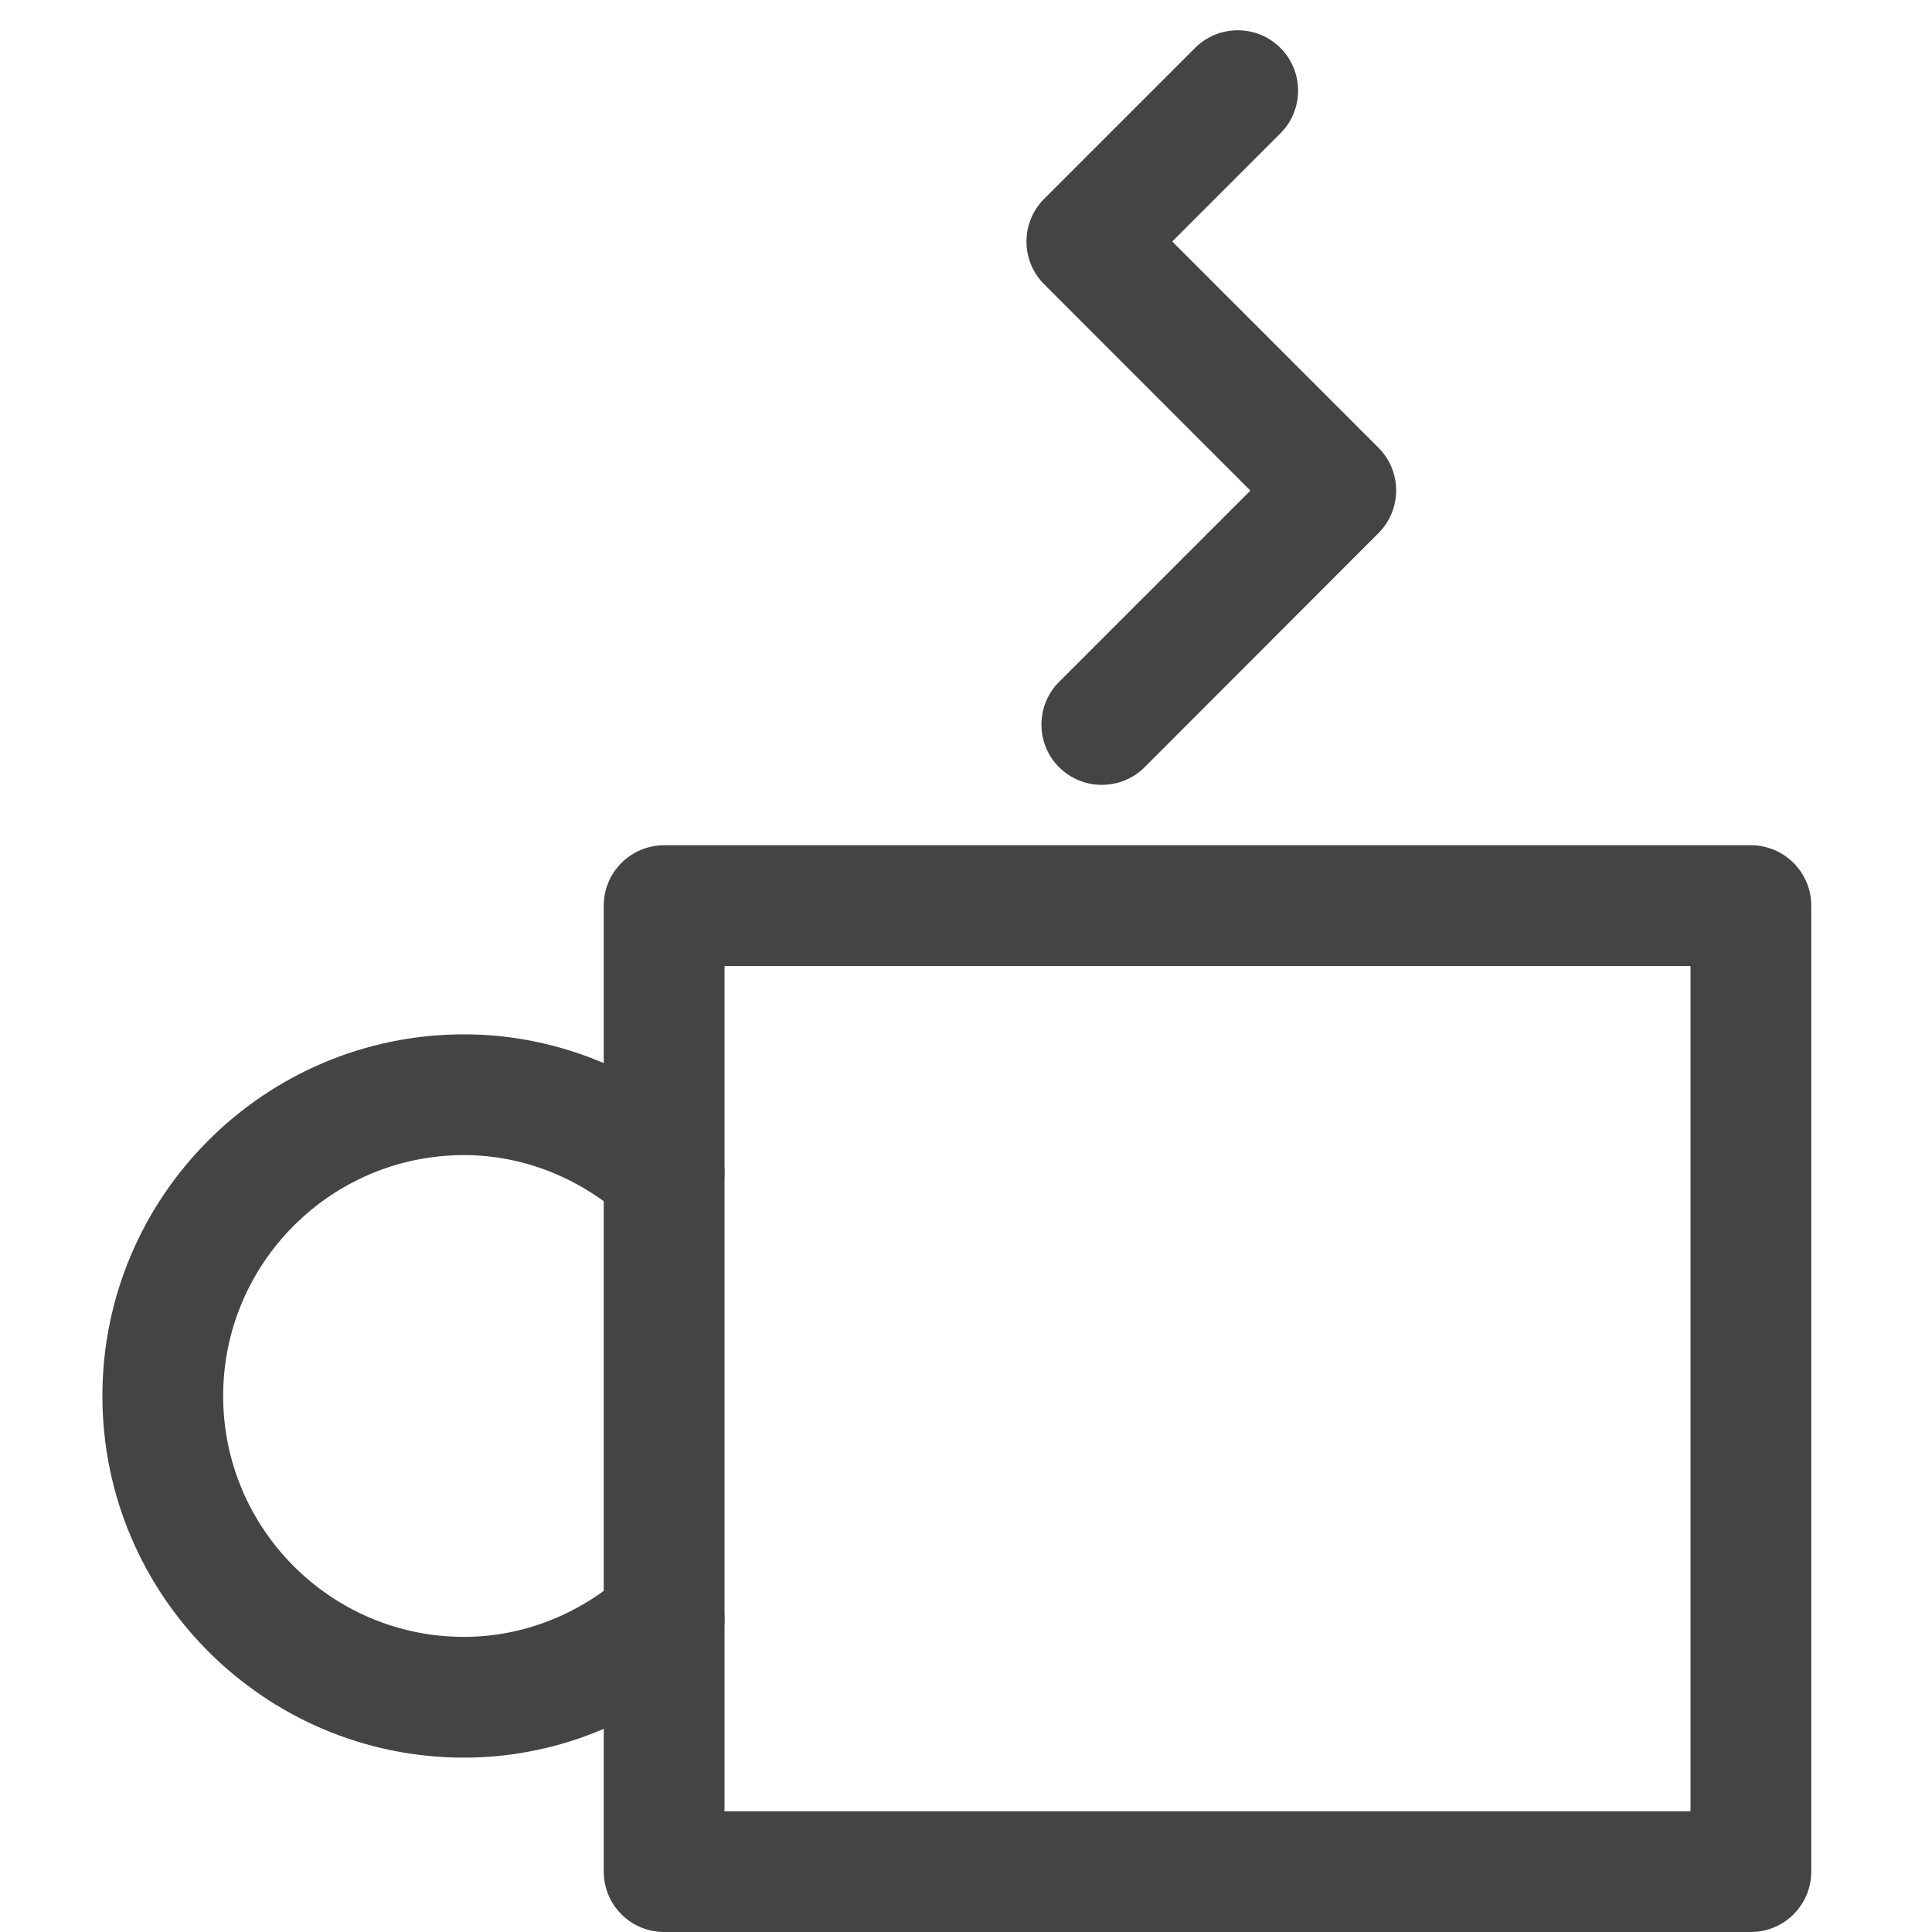 <?xml version="1.0" encoding="utf-8"?>
<!-- Generated by IcoMoon.io -->
<!DOCTYPE svg PUBLIC "-//W3C//DTD SVG 1.1//EN" "http://www.w3.org/Graphics/SVG/1.1/DTD/svg11.dtd">
<svg version="1.1" xmlns="http://www.w3.org/2000/svg" xmlns:xlink="http://www.w3.org/1999/xlink" width="16" height="16" viewBox="0 0 16 16">
<path d="M14.5 16h-9c-0.276 0-0.5-0.224-0.5-0.5v-8c0-0.276 0.224-0.5 0.5-0.5h9c0.276 0 0.5 0.224 0.5 0.5v8c0 0.276-0.224 0.5-0.5 0.5zM6 15h8v-7h-8v7z" fill="#444444"></path>
<path d="M3.843 14.556c-1.651 0-2.995-1.343-2.995-2.995s1.344-2.995 2.995-2.995c0.729 0 1.437 0.274 1.991 0.771 0.205 0.185 0.223 0.5 0.038 0.706s-0.5 0.223-0.706 0.039c-0.371-0.332-0.841-0.516-1.323-0.516-1.101 0-1.995 0.895-1.995 1.995s0.895 1.995 1.995 1.995c0.482 0 0.952-0.183 1.324-0.515 0.202-0.184 0.519-0.168 0.706 0.039 0.184 0.206 0.166 0.522-0.040 0.706-0.555 0.497-1.262 0.77-1.99 0.77z" fill="#444444"></path>
<path d="M9.125 6.5c-0.128 0-0.256-0.049-0.354-0.146-0.195-0.195-0.195-0.512 0-0.707l1.584-1.584-1.708-1.709c-0.195-0.195-0.195-0.512 0-0.707l1.25-1.25c0.195-0.195 0.512-0.195 0.707 0s0.195 0.512 0 0.707l-0.896 0.896 1.708 1.708c0.195 0.195 0.195 0.512 0 0.707l-1.937 1.939c-0.098 0.097-0.226 0.146-0.354 0.146z" fill="#444444"></path>
</svg>
